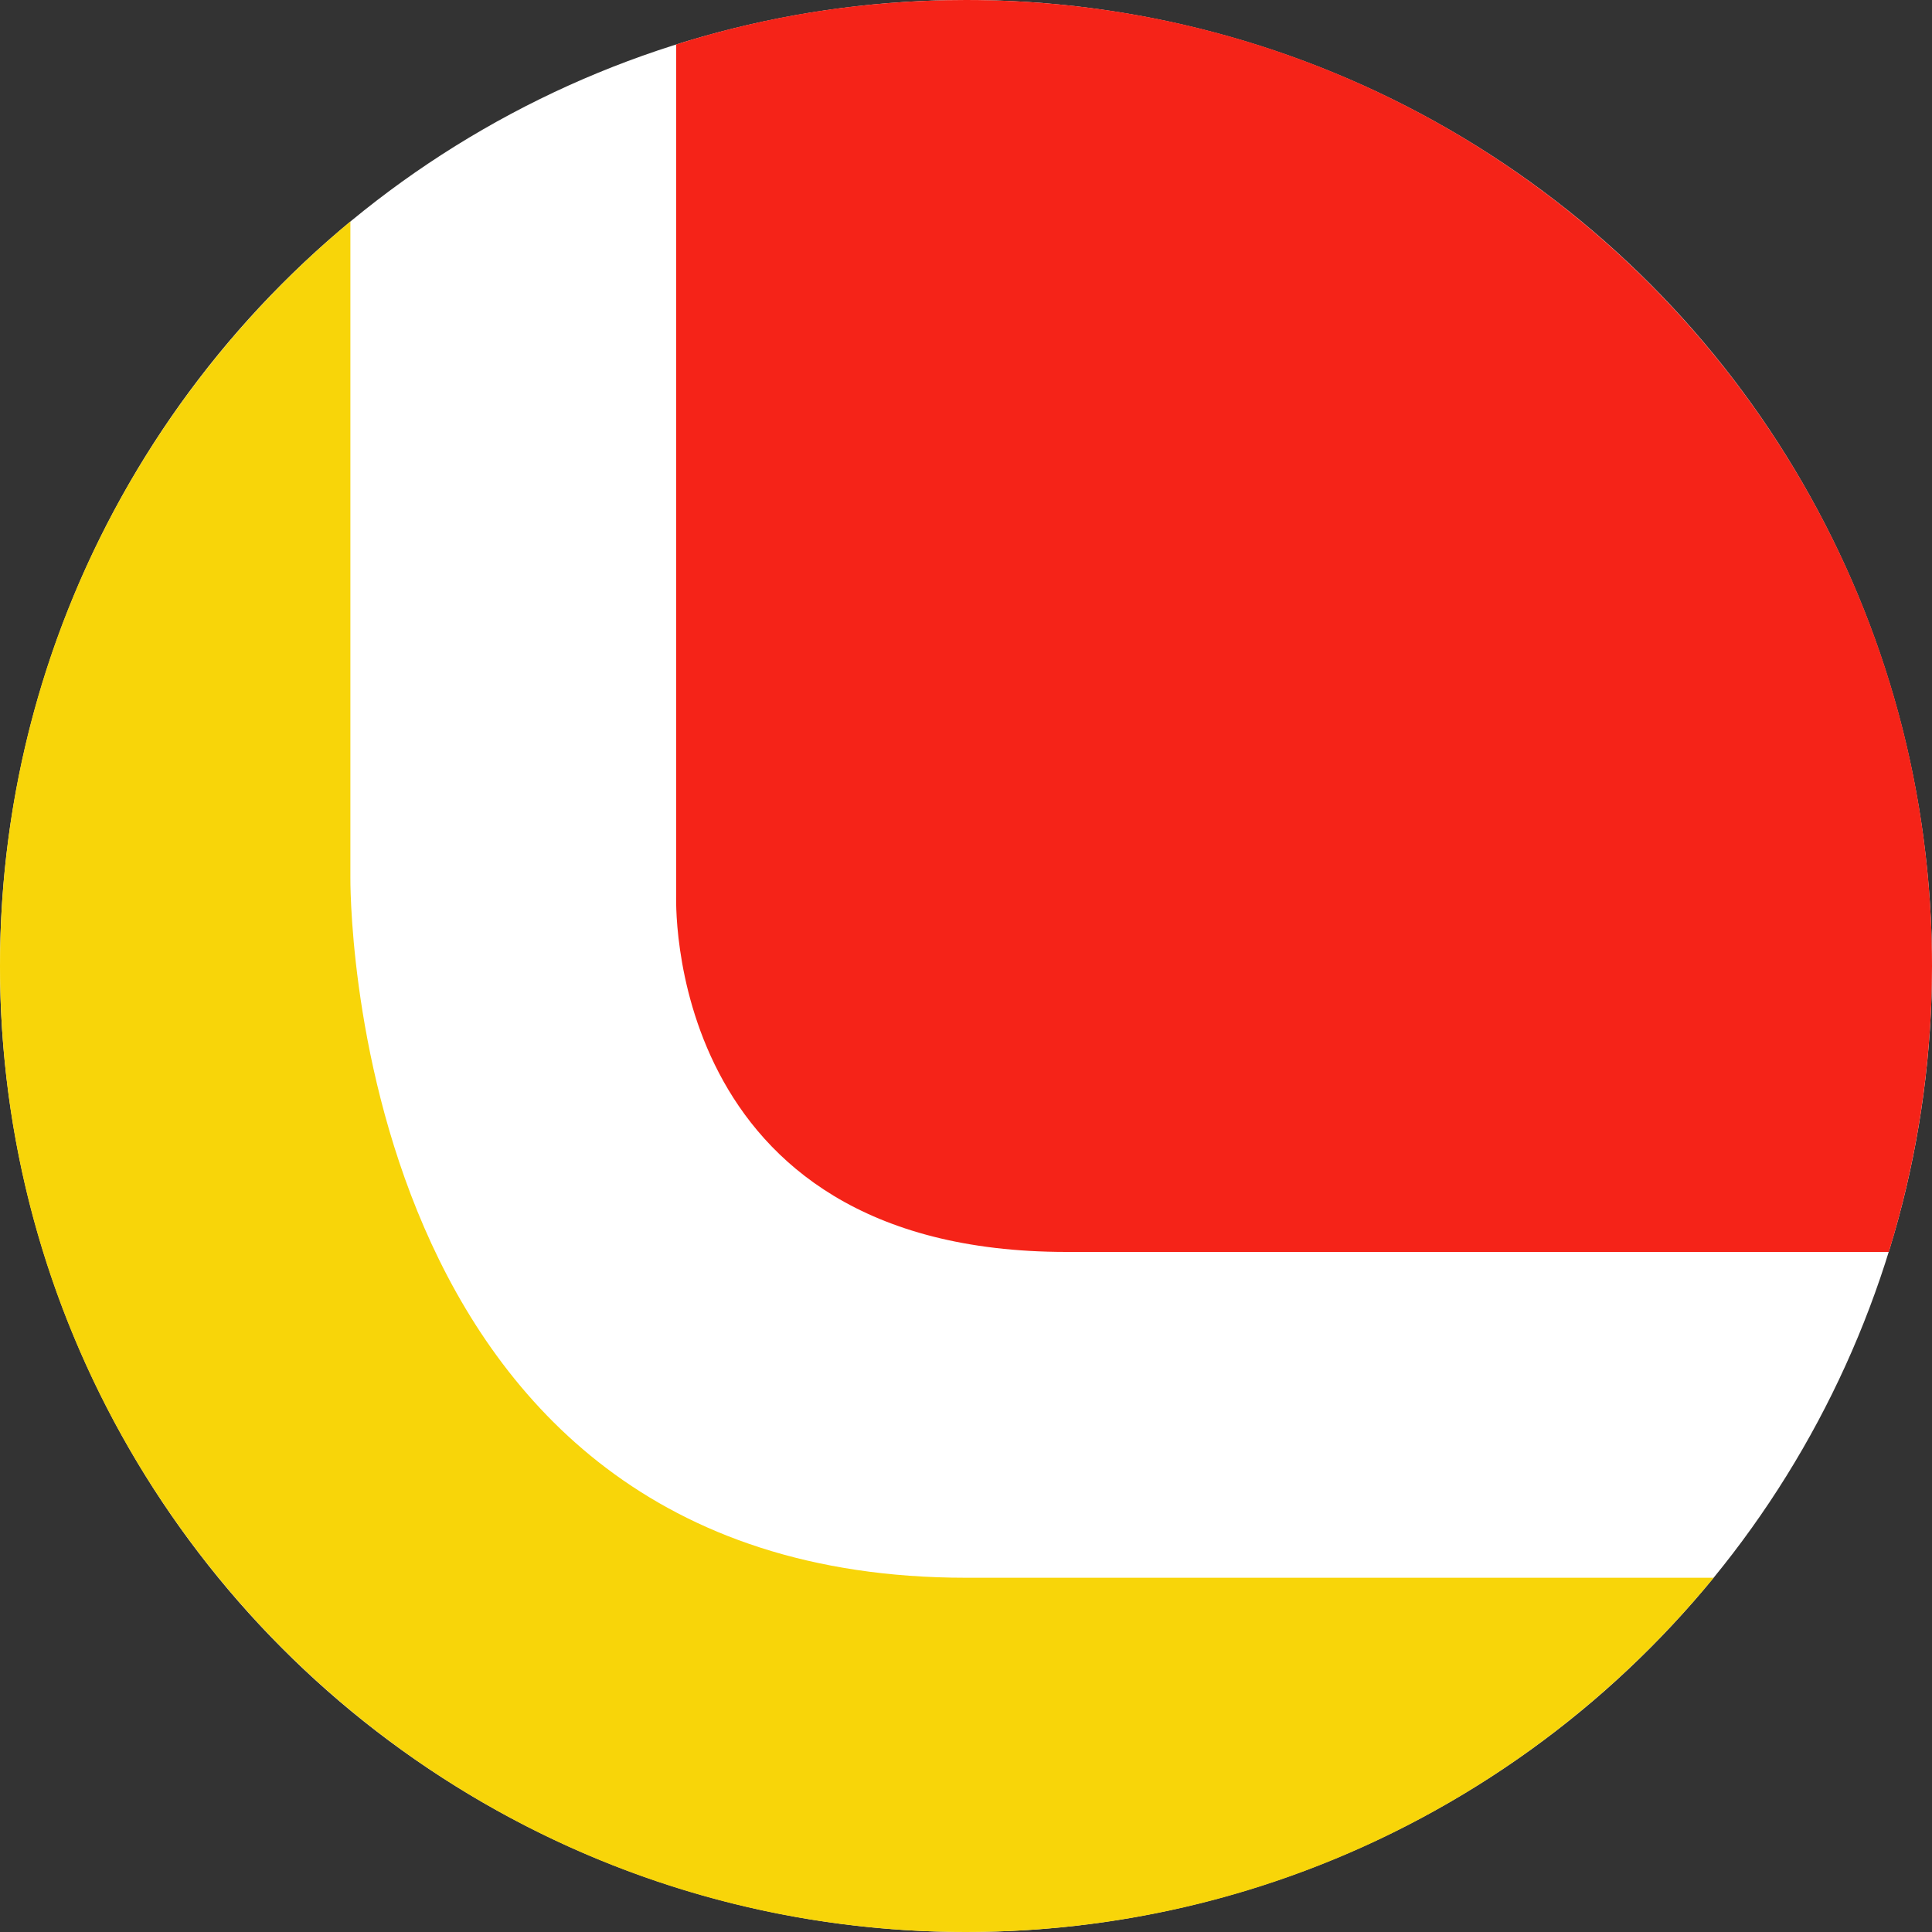 <?xml version="1.0" encoding="utf-8"?>
<!-- Generator: Adobe Illustrator 21.1.0, SVG Export Plug-In . SVG Version: 6.00 Build 0)  -->
<svg version="1.1" id="レイヤー_1" xmlns="http://www.w3.org/2000/svg" xmlns:xlink="http://www.w3.org/1999/xlink" x="0px"
	 y="0px" viewBox="0 0 14 14" enable-background="new 0 0 14 14" xml:space="preserve">
<rect x="0" y="0" width="14" height="14" fill="#333333" stroke="none"/>
<g>
	<circle fill="#FFFFFF" cx="7" cy="7" r="7"/>
	<path fill="#F52318" d="M7.728,9.072c1.666,0,4.13,0,5.959,0C13.888,8.419,14,7.723,14,7c0-3.864-3.136-7-7-7
		C6.267,0,5.563,0.112,4.9,0.322v6.155C4.9,6.477,4.783,9.072,7.728,9.072z"/>
	<path fill="#F8D509" d="M0,7c0,3.864,3.136,7,7,7c2.184,0,4.13-0.999,5.418-2.567c-1.661,0-3.593,0-5.418,0
		c-4.522,0-4.461-5.077-4.461-5.077V1.605C0.989,2.893,0,4.83,0,7z"/>
</g>
</svg>
